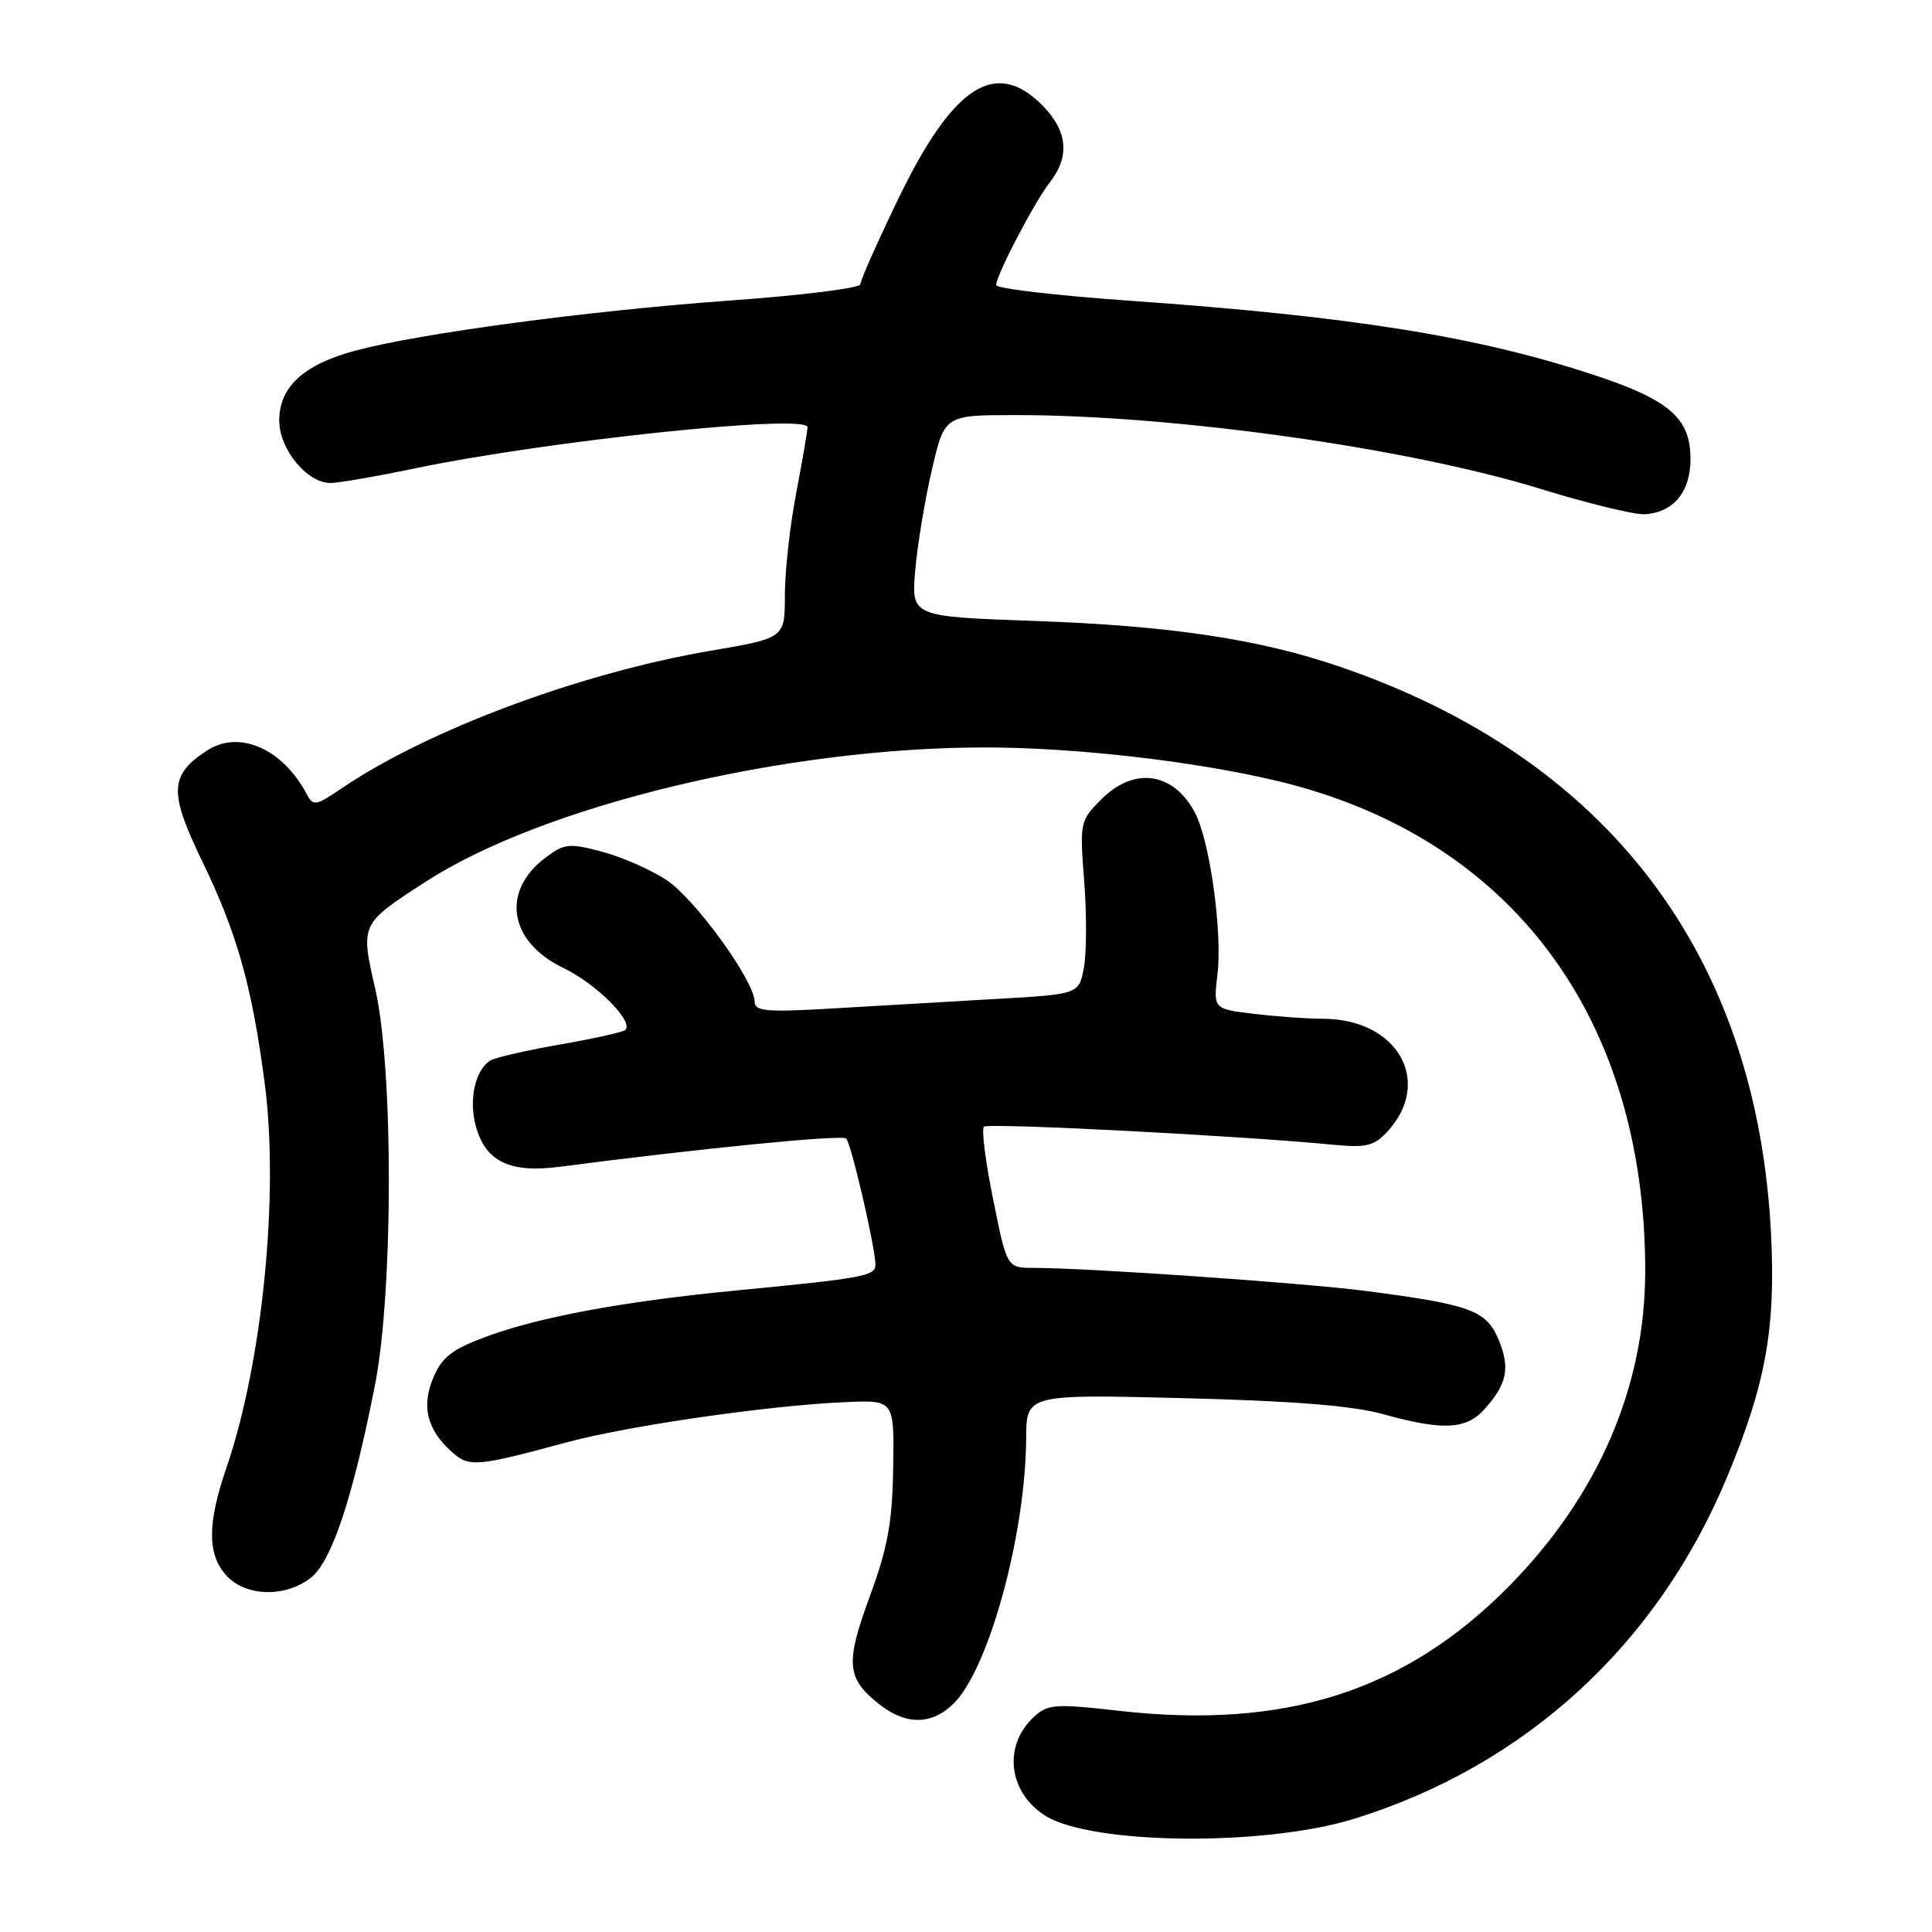 <?xml version="1.0" encoding="UTF-8" standalone="no"?>
<!DOCTYPE svg PUBLIC "-//W3C//DTD SVG 1.1//EN" "http://www.w3.org/Graphics/SVG/1.1/DTD/svg11.dtd" >
<svg xmlns="http://www.w3.org/2000/svg" xmlns:xlink="http://www.w3.org/1999/xlink" version="1.1" viewBox="0 0 256 256">
 <g >
 <path fill="currentColor"
d=" M 179.50 240.98 C 202.18 233.91 219.60 217.93 228.84 195.73 C 233.97 183.40 235.30 176.08 234.67 163.50 C 232.82 126.49 213.02 100.46 177.50 88.33 C 166.81 84.68 155.12 82.92 137.13 82.28 C 120.75 81.70 120.75 81.70 121.27 75.60 C 121.56 72.24 122.55 66.24 123.48 62.25 C 125.16 55.00 125.16 55.00 134.61 55.00 C 155.54 55.00 186.41 59.34 204.00 64.74 C 210.32 66.69 216.59 68.22 217.92 68.14 C 221.75 67.91 224.00 65.20 224.00 60.80 C 224.00 55.41 221.21 52.99 211.23 49.69 C 195.71 44.57 179.07 41.91 149.60 39.84 C 139.92 39.16 132.00 38.23 132.00 37.77 C 132.00 36.46 137.07 26.76 139.14 24.12 C 141.80 20.70 141.45 17.30 138.08 13.92 C 131.85 7.69 126.25 11.38 118.94 26.52 C 116.22 32.16 114.00 37.18 114.00 37.67 C 114.00 38.17 106.24 39.14 96.75 39.82 C 78.05 41.17 55.69 44.16 47.13 46.45 C 40.25 48.28 37.00 51.26 37.00 55.72 C 37.00 59.52 40.68 64.00 43.80 64.00 C 44.83 64.00 49.92 63.12 55.09 62.04 C 72.70 58.38 107.00 54.79 107.00 56.61 C 107.00 57.10 106.32 61.03 105.50 65.34 C 104.67 69.65 104.00 75.74 104.00 78.86 C 104.00 84.55 104.00 84.55 94.15 86.23 C 76.90 89.17 56.66 96.73 45.27 104.46 C 41.86 106.78 41.50 106.84 40.65 105.24 C 37.44 99.18 31.69 96.67 27.41 99.46 C 22.45 102.72 22.36 104.95 26.81 114.15 C 31.42 123.67 33.39 130.67 35.07 143.50 C 37.01 158.25 34.78 180.60 29.98 194.56 C 27.45 201.92 27.46 206.05 30.04 208.81 C 32.62 211.58 37.85 211.69 41.20 209.05 C 43.95 206.89 46.76 198.45 49.69 183.50 C 52.12 171.14 52.14 141.66 49.73 131.08 C 47.75 122.41 47.73 122.45 56.36 116.86 C 71.97 106.74 104.01 99.04 130.50 99.04 C 142.52 99.04 158.55 100.89 169.50 103.54 C 200.21 110.97 218.00 134.77 218.00 168.42 C 218.00 183.75 211.78 198.16 200.01 210.12 C 186.25 224.09 170.33 229.19 148.28 226.69 C 139.94 225.74 138.86 225.81 137.08 227.42 C 132.92 231.19 133.53 237.34 138.39 240.52 C 144.39 244.45 167.55 244.71 179.50 240.98 Z  M 126.40 225.69 C 131.05 221.04 135.89 203.30 135.97 190.63 C 136.00 184.75 136.00 184.75 156.75 185.26 C 171.39 185.63 179.21 186.25 183.30 187.39 C 191.19 189.58 194.26 189.43 196.68 186.75 C 199.70 183.40 200.13 181.26 198.57 177.50 C 196.95 173.63 194.86 172.87 181.00 171.06 C 172.80 170.00 144.23 168.01 136.96 168.00 C 133.43 168.00 133.43 168.00 131.60 158.95 C 130.59 153.97 130.04 149.63 130.37 149.30 C 130.91 148.76 163.93 150.46 176.63 151.68 C 180.98 152.10 182.06 151.85 183.78 150.01 C 189.95 143.38 185.23 135.01 175.30 134.99 C 173.21 134.99 169.09 134.69 166.14 134.34 C 160.77 133.69 160.77 133.69 161.32 129.10 C 161.99 123.58 160.33 111.56 158.38 107.78 C 155.57 102.32 150.32 101.52 145.95 105.90 C 143.10 108.74 143.06 108.95 143.66 116.76 C 144.00 121.14 143.98 126.30 143.62 128.23 C 142.96 131.75 142.96 131.75 131.73 132.38 C 125.55 132.73 115.89 133.30 110.25 133.63 C 101.64 134.14 100.00 134.00 100.00 132.77 C 100.00 130.01 92.11 119.10 88.30 116.60 C 86.21 115.23 82.37 113.54 79.76 112.85 C 75.44 111.70 74.78 111.77 72.32 113.61 C 66.35 118.07 67.41 124.78 74.63 128.25 C 79.02 130.36 84.00 135.34 82.86 136.48 C 82.58 136.75 78.69 137.62 74.22 138.40 C 69.76 139.18 65.60 140.13 64.99 140.51 C 62.96 141.76 62.08 145.72 63.06 149.25 C 64.35 153.93 67.55 155.47 74.20 154.60 C 92.80 152.17 111.59 150.32 112.12 150.86 C 112.80 151.55 116.00 165.37 116.00 167.58 C 116.00 169.08 114.48 169.36 97.50 171.00 C 82.51 172.45 71.34 174.53 64.27 177.17 C 59.88 178.81 58.53 179.87 57.41 182.56 C 55.82 186.36 56.58 189.43 59.85 192.37 C 62.15 194.44 63.12 194.36 75.00 191.14 C 83.18 188.93 101.71 186.24 112.00 185.79 C 118.50 185.50 118.50 185.50 118.35 194.50 C 118.24 201.75 117.63 205.06 115.25 211.53 C 111.98 220.42 112.16 222.41 116.55 225.86 C 120.08 228.63 123.52 228.57 126.40 225.69 Z "/>
</g>
</svg>